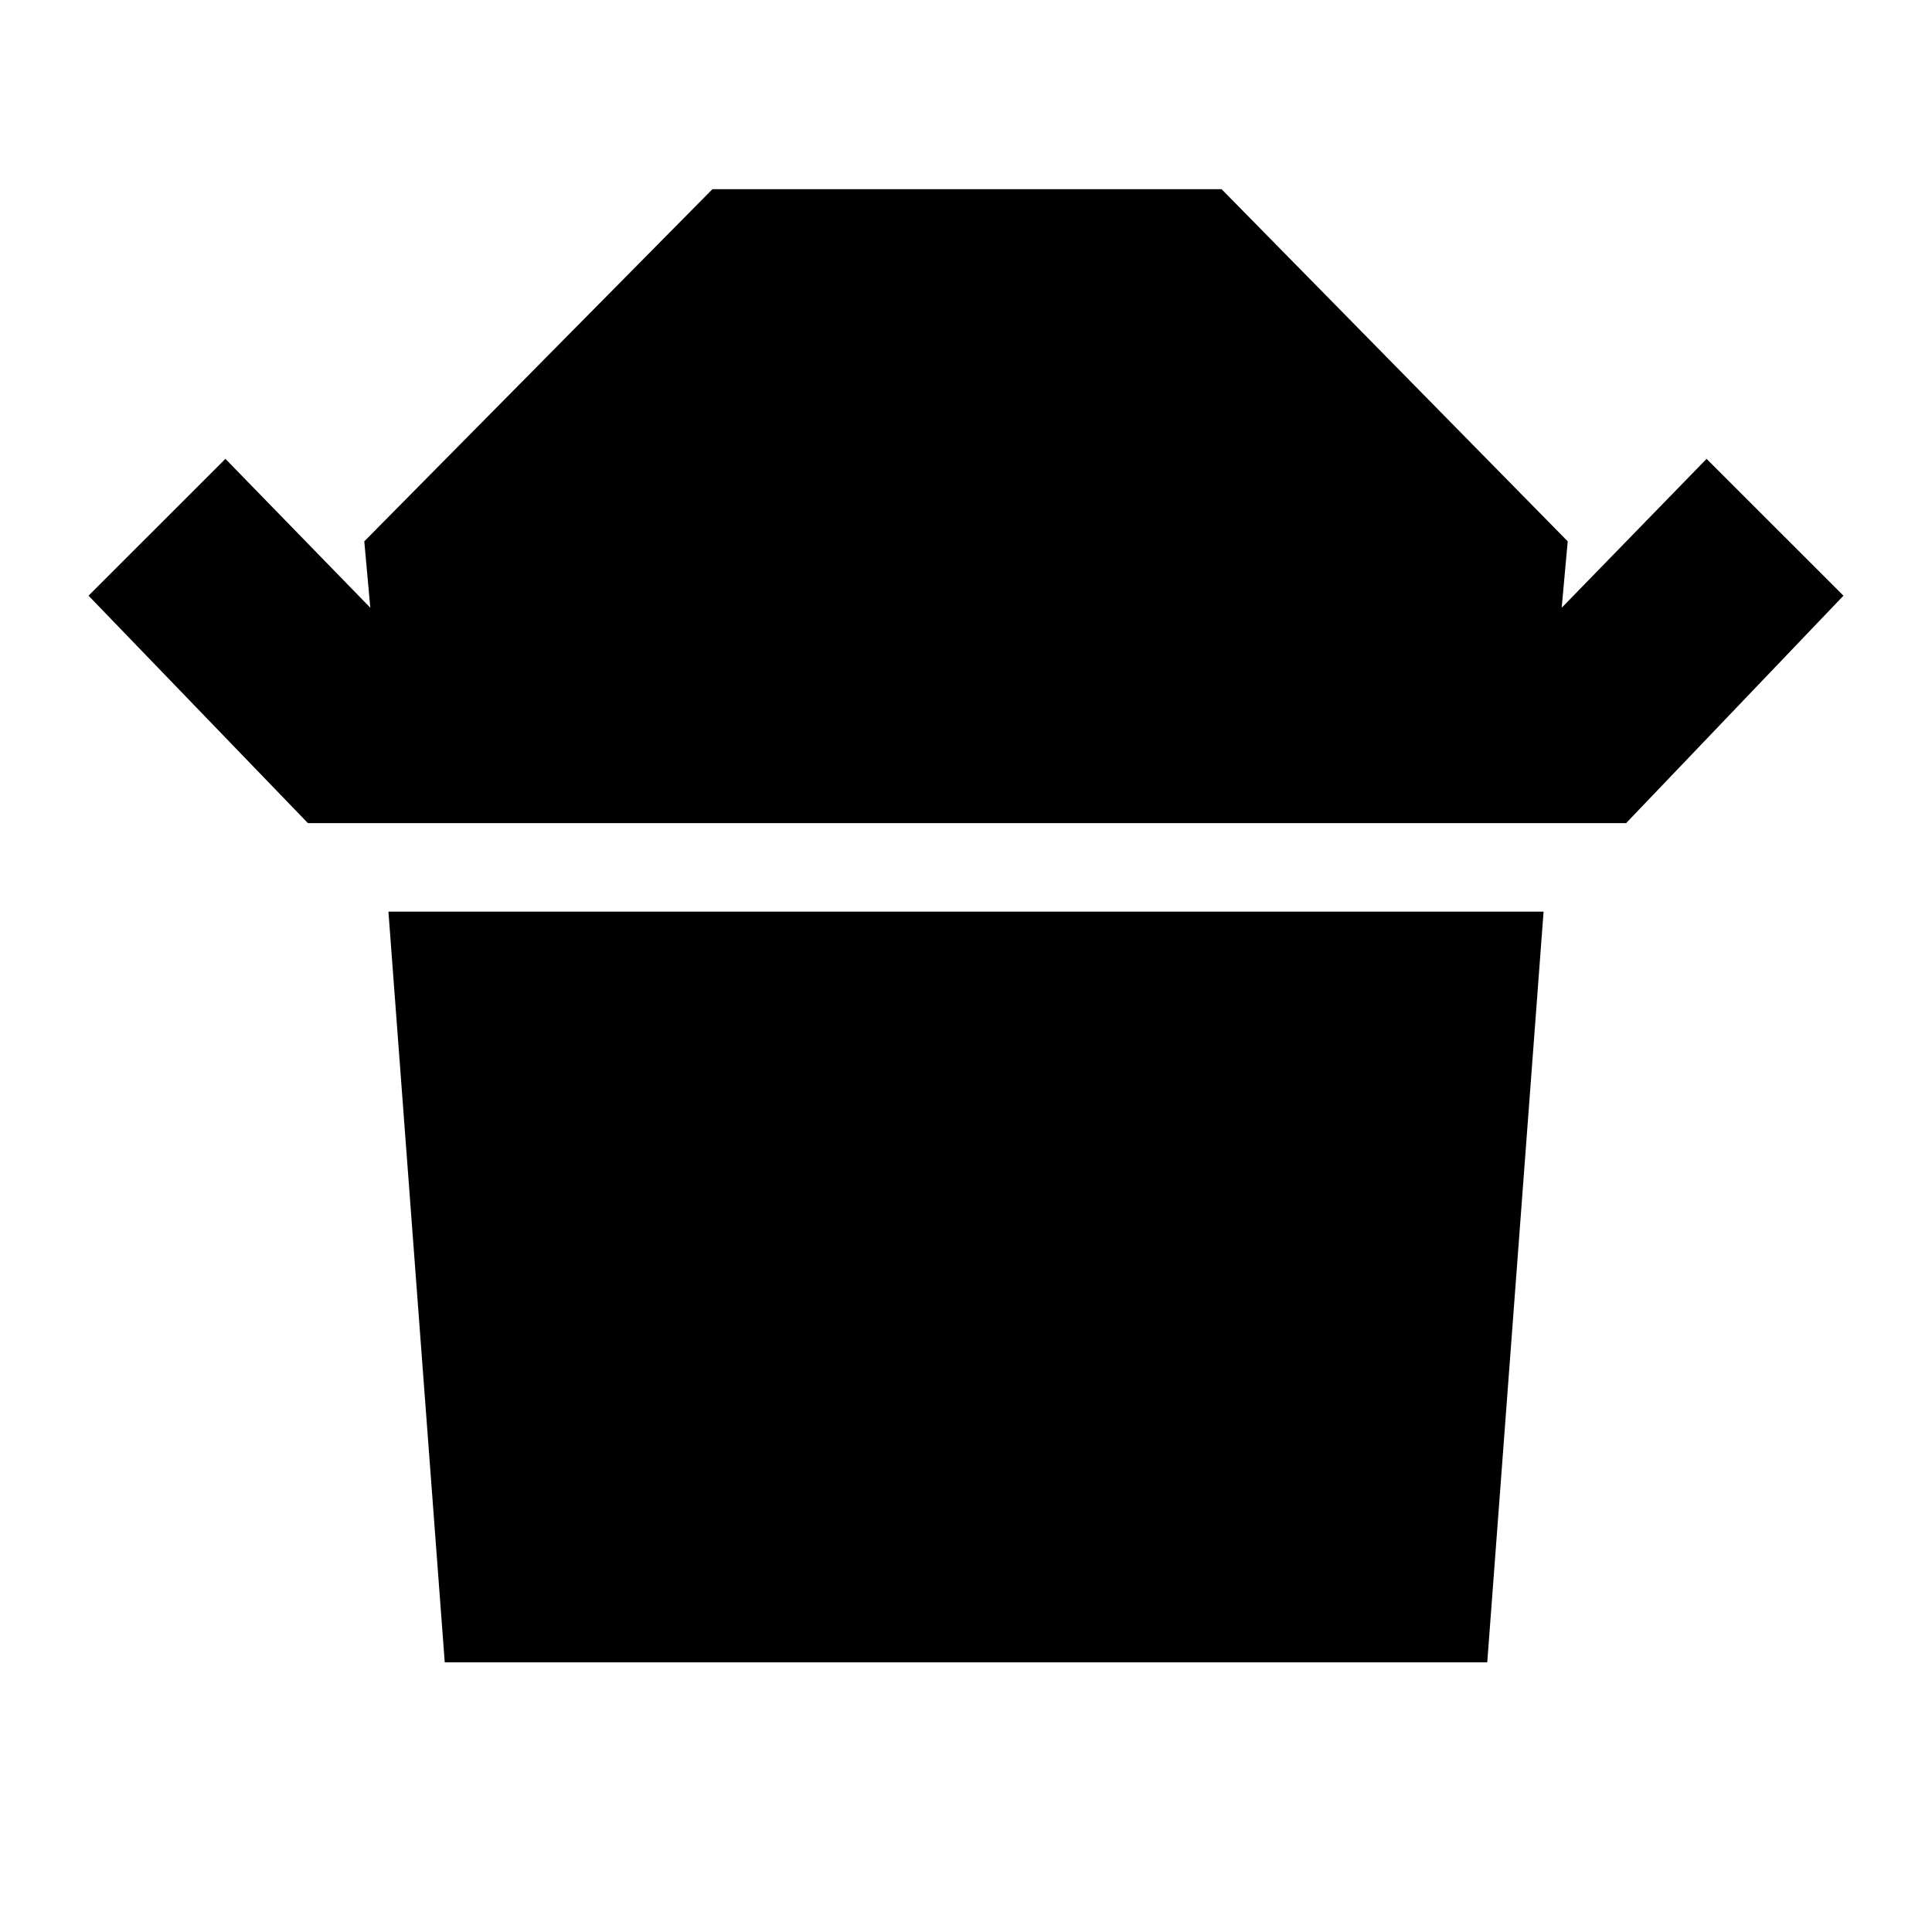 <svg xmlns="http://www.w3.org/2000/svg" height="40" width="40"><path d="M6.375 17.042 1.833 12.333 4.667 9.5 7.667 12.583 7.542 11.208 14.75 3.917H25.292L32.458 11.208L32.333 12.583L35.333 9.5L38.167 12.333L33.667 17.042ZM9.208 34.417 8.042 18.875H31.958L30.792 34.417Z"/></svg>